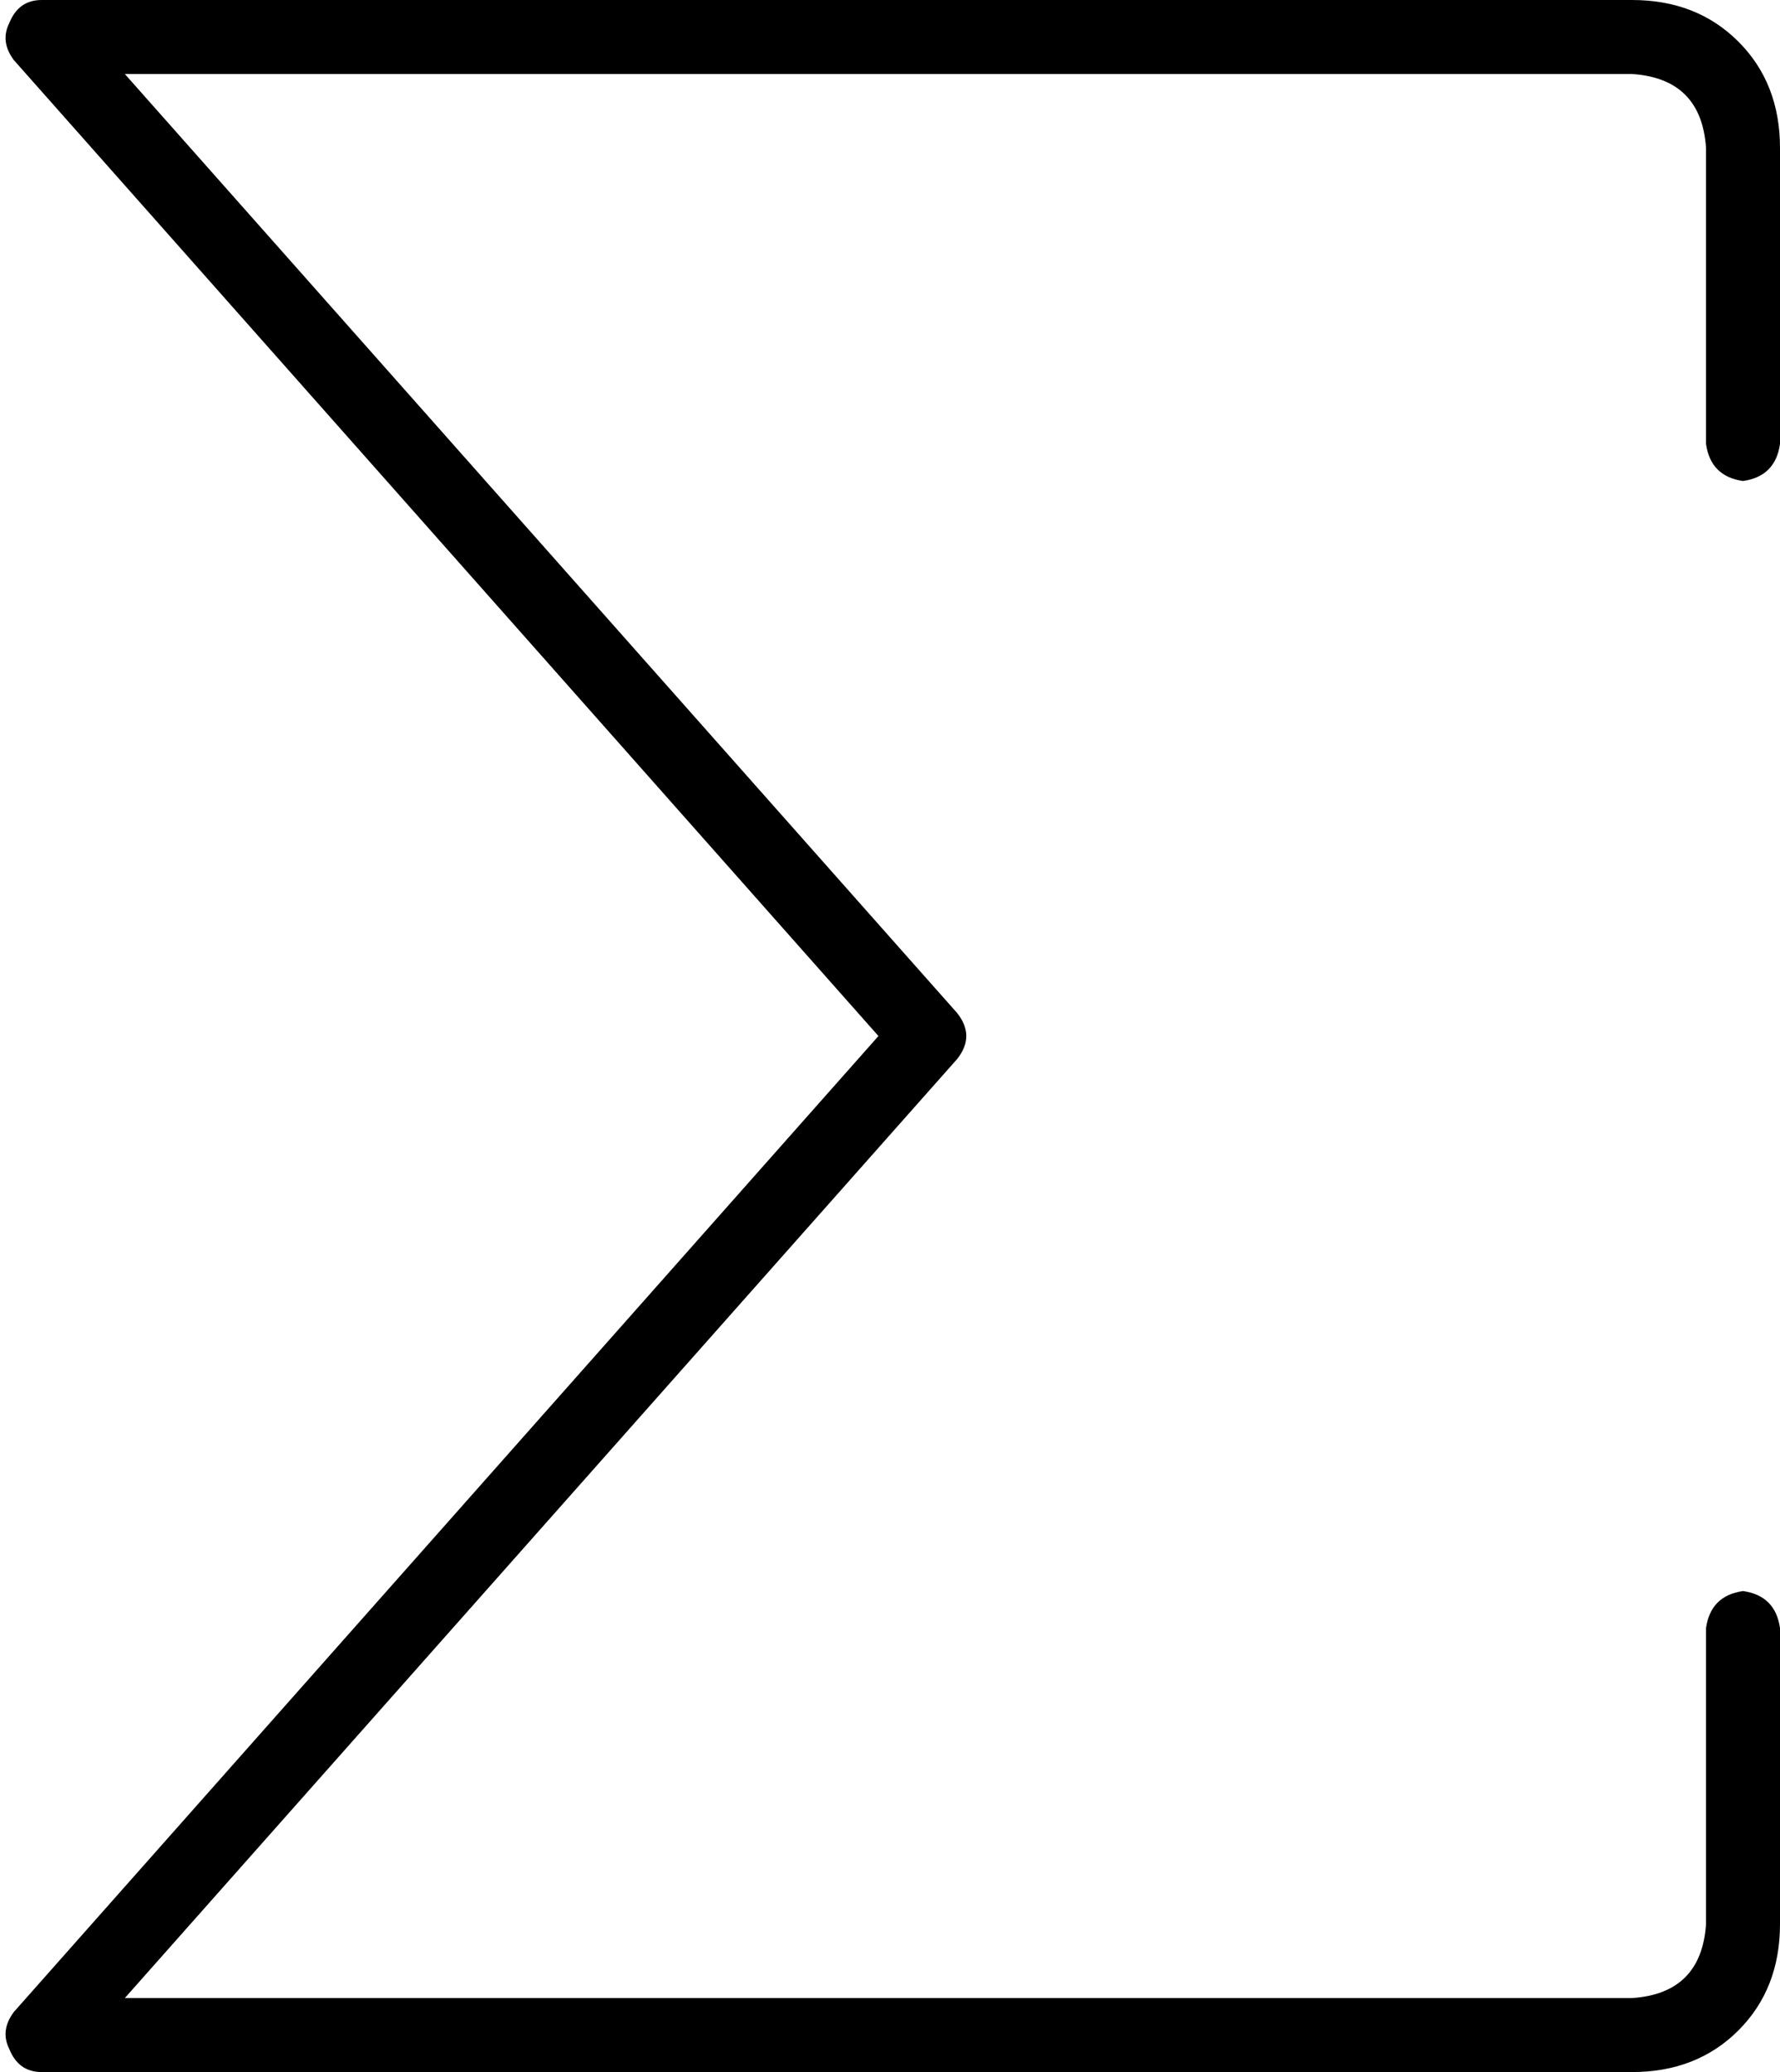 <svg xmlns="http://www.w3.org/2000/svg" viewBox="0 0 385 448">
    <path d="M 2 5 Q 4 0 9 0 L 353 0 Q 367 0 376 9 Q 385 18 385 32 L 385 96 Q 384 103 377 104 Q 370 103 369 96 L 369 32 Q 368 17 353 16 L 27 16 L 207 219 Q 211 224 207 229 L 27 432 L 353 432 Q 368 431 369 416 L 369 352 Q 370 345 377 344 Q 384 345 385 352 L 385 416 Q 385 430 376 439 Q 367 448 353 448 L 9 448 Q 4 448 2 443 Q 0 439 3 435 L 190 224 L 3 13 Q 0 9 2 5 L 2 5 Z"/>
</svg>

